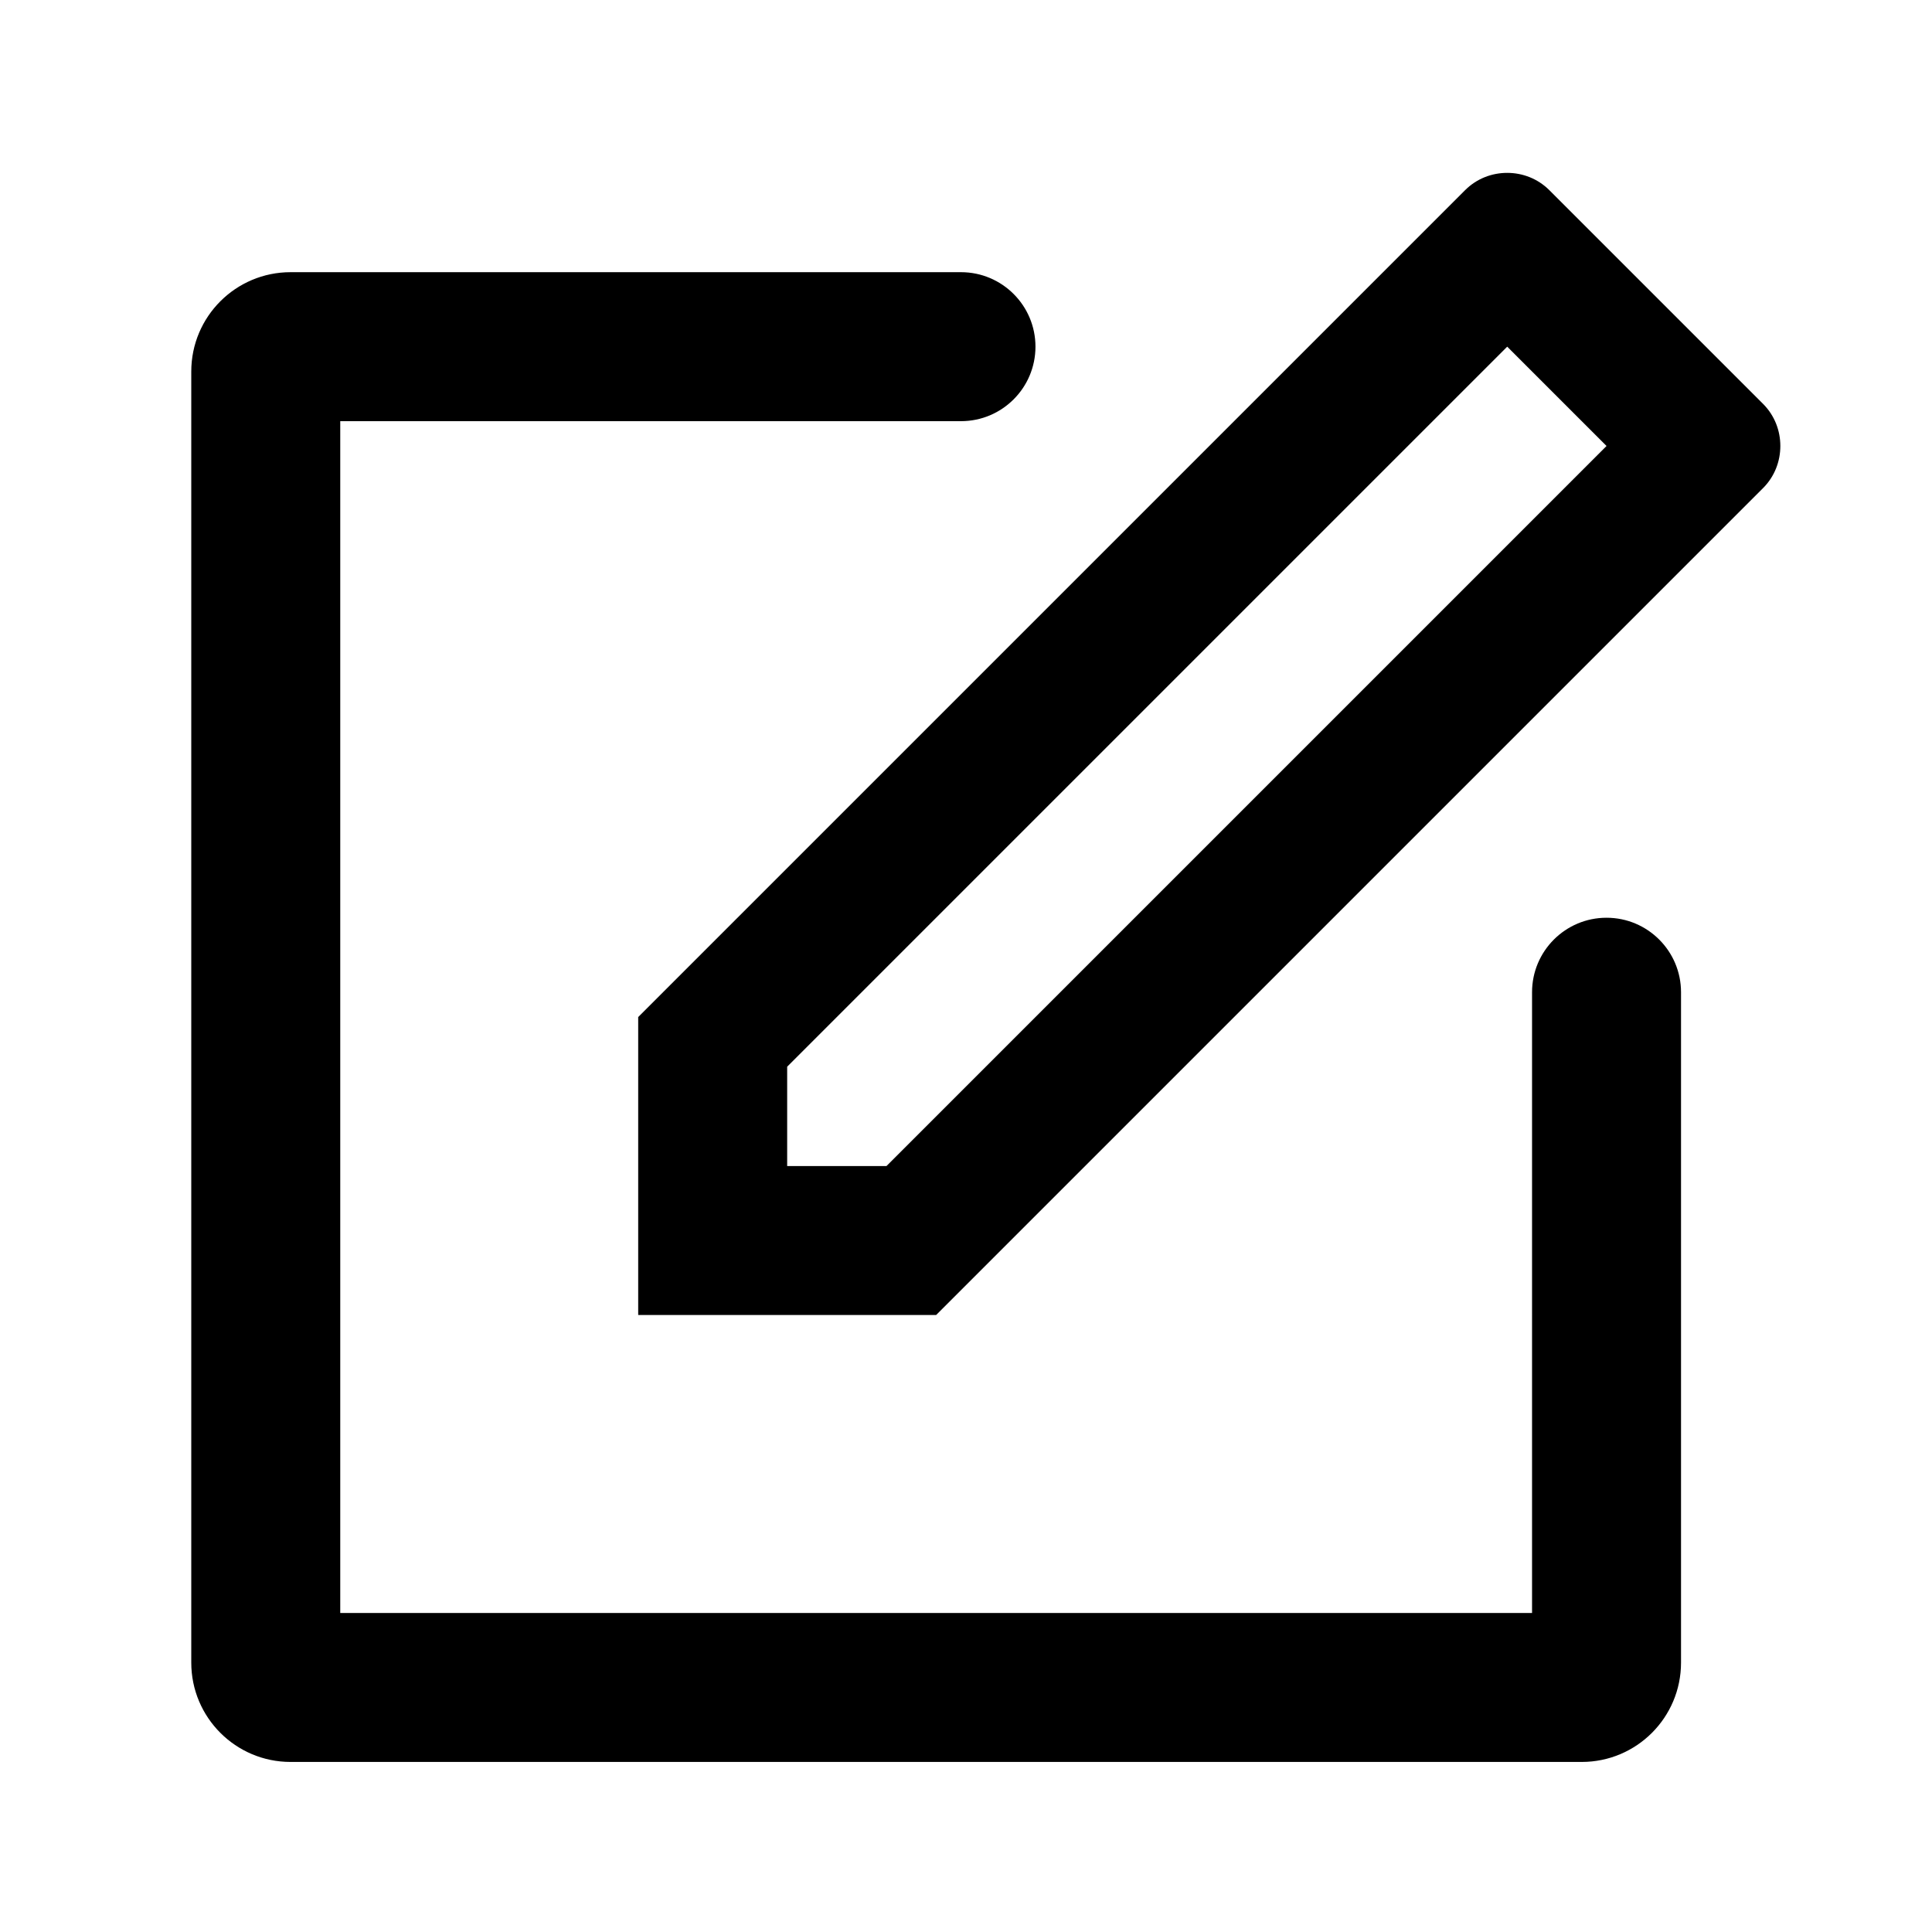 <?xml version="1.0" standalone="no"?><!DOCTYPE svg PUBLIC "-//W3C//DTD SVG 1.1//EN" "http://www.w3.org/Graphics/SVG/1.1/DTD/svg11.dtd"><svg t="1560429326737" class="icon" style="" viewBox="0 0 1024 1024" version="1.1" xmlns="http://www.w3.org/2000/svg" p-id="1059" xmlns:xlink="http://www.w3.org/1999/xlink" width="16" height="16"><defs><style type="text/css"></style></defs><path d="M934.443 258.719 496.176 696.983l-157.92 0L338.256 539.059 776.523 100.8c6.165-6.165 14.235-9.175 22.315-9.175 8.1 0 16.185 3.01 22.35 9.175l113.255 113.247c6.17 6.17 9.175 14.24 9.175 22.335C943.618 244.454 940.613 252.552 934.443 258.719zM798.858 183.742 417.216 565.378l0 52.65 52.64 0 381.642-381.647L798.858 183.742zM509.339 223.227 180.337 223.227l0 631.676 631.681 0L812.018 525.899c0-21.79 17.665-39.475 39.48-39.475 21.805 0 39.48 17.685 39.48 39.475l0 355.324c0 29.075-23.57 52.645-52.64 52.645L154.017 933.868c-29.07 0-52.64-23.57-52.64-52.645L101.377 196.902c0-29.07 23.57-52.64 52.64-52.64l355.322 0c21.805 0 39.48 17.685 39.48 39.48S531.144 223.227 509.339 223.227z" p-id="1060"></path></svg>